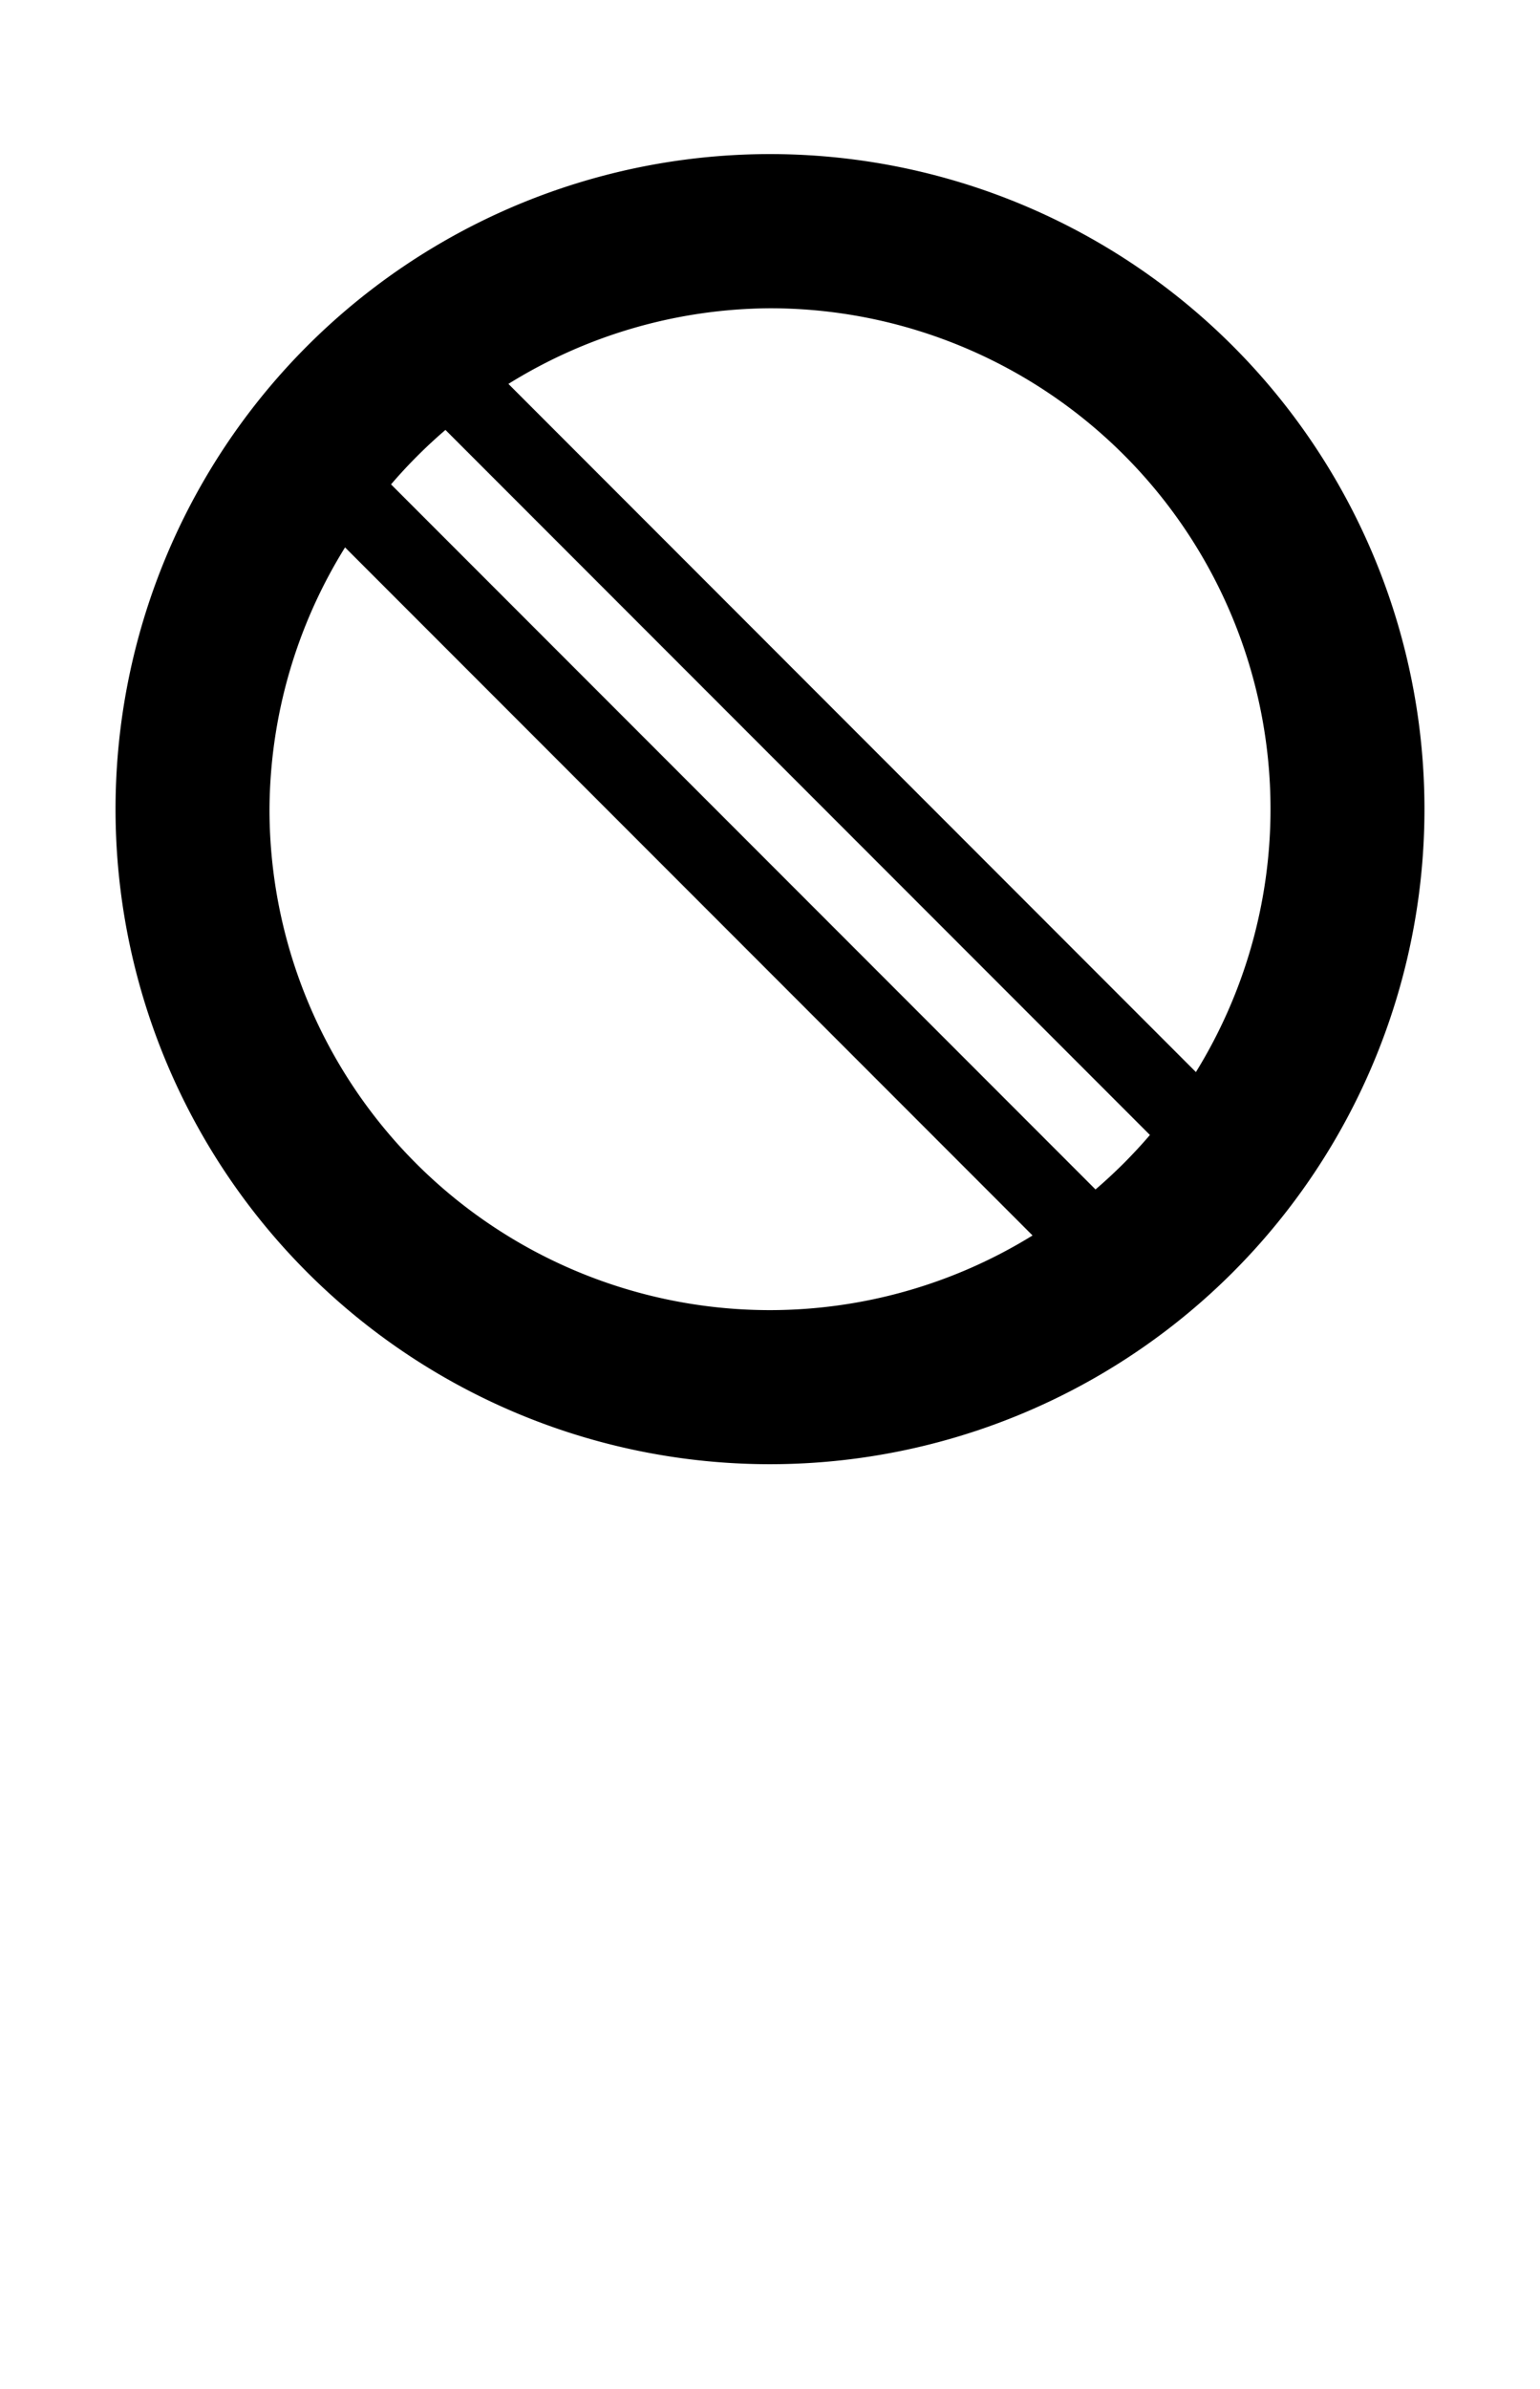 <?xml version="1.0" encoding="UTF-8" standalone="no"?>
<!-- Created with Inkscape (http://www.inkscape.org/) -->

<svg
   width="60"
   height="93"
   viewBox="0 0 15.875 24.606"
   version="1.1"
   id="svg1"
   inkscape:version="1.3.2 (091e20e, 2023-11-25, custom)"
   sodipodi:docname="i3.svg"
   xmlns:inkscape="http://www.inkscape.org/namespaces/inkscape"
   xmlns:sodipodi="http://sodipodi.sourceforge.net/DTD/sodipodi-0.dtd"
   xmlns="http://www.w3.org/2000/svg"
   xmlns:svg="http://www.w3.org/2000/svg"
   xmlns:rdf="http://www.w3.org/1999/02/22-rdf-syntax-ns#"
   xmlns:cc="http://creativecommons.org/ns#"
   xmlns:dc="http://purl.org/dc/elements/1.1/">
  <defs
     id="defs1" />
  <sodipodi:namedview
     id="base"
     pagecolor="#ffffff"
     bordercolor="#000000"
     borderopacity="0.3"
     inkscape:pageopacity="0.0"
     inkscape:pageshadow="2"
     inkscape:zoom="11.2"
     inkscape:cx="-2.9464286"
     inkscape:cy="50.044643"
     inkscape:document-units="px"
     inkscape:showpageshadow="false"
     inkscape:pagecheckerboard="true"
     inkscape:deskcolor="#505050"
     showguides="true"
     inkscape:window-width="2560"
     inkscape:window-height="1369"
     inkscape:window-x="-8"
     inkscape:window-y="-8"
     inkscape:window-maximized="1"
     inkscape:current-layer="svg1">
    <sodipodi:guide
       position="0,2.381"
       orientation="0,1"
       id="guide2"
       inkscape:locked="false"
       inkscape:label=""
       inkscape:color="rgb(0,134,229)" />
    <sodipodi:guide
       position="21.431,22.225"
       orientation="0,1"
       id="guide4"
       inkscape:locked="false"
       inkscape:label=""
       inkscape:color="rgb(0,134,229)" />
    <sodipodi:guide
       position="10.881,10.319"
       orientation="0,1"
       id="guide7"
       inkscape:locked="false"
       inkscape:label=""
       inkscape:color="rgb(0,134,229)" />
    <sodipodi:guide
       position="9.955,21.431"
       orientation="0,1"
       id="guide8"
       inkscape:locked="false"
       inkscape:label=""
       inkscape:color="rgb(0,134,229)" />
    <sodipodi:guide
       position="8.599,23.019"
       orientation="0,1"
       id="guide9"
       inkscape:locked="false"
       inkscape:label=""
       inkscape:color="rgb(0,134,229)" />
    <sodipodi:guide
       position="12.766,11.113"
       orientation="0,1"
       id="guide12"
       inkscape:locked="false"
       inkscape:label=""
       inkscape:color="rgb(0,134,229)" />
    <sodipodi:guide
       position="8.401,9.525"
       orientation="0,1"
       id="guide13"
       inkscape:locked="false"
       inkscape:label=""
       inkscape:color="rgb(0,134,229)" />
    <sodipodi:guide
       position="7.838,3.175"
       orientation="0,1"
       id="guide14"
       inkscape:locked="false"
       inkscape:label=""
       inkscape:color="rgb(0,134,229)" />
    <sodipodi:guide
       position="10.054,1.587"
       orientation="0,1"
       id="guide15"
       inkscape:locked="false"
       inkscape:label=""
       inkscape:color="rgb(0,134,229)" />
    <sodipodi:guide
       position="1.191,23.812"
       orientation="-1,0"
       id="guide16"
       inkscape:locked="false"
       inkscape:label=""
       inkscape:color="rgb(0,134,229)" />
    <sodipodi:guide
       position="14.684,23.779"
       orientation="-1,0"
       id="guide17"
       inkscape:locked="false"
       inkscape:label=""
       inkscape:color="rgb(0,134,229)" />
    <sodipodi:guide
       position="0,22.194"
       orientation="1,0"
       id="guide1"
       inkscape:locked="false" />
    <sodipodi:guide
       position="15.875,20.29"
       orientation="-1,0"
       id="guide3"
       inkscape:locked="false"
       inkscape:label=""
       inkscape:color="rgb(0,134,229)" />
    <sodipodi:guide
       position="2.778,19.996"
       orientation="-1,0"
       id="guide5"
       inkscape:locked="false"
       inkscape:label=""
       inkscape:color="rgb(0,134,229)" />
    <sodipodi:guide
       position="13.097,23.779"
       orientation="-1,0"
       id="guide18"
       inkscape:label=""
       inkscape:locked="false"
       inkscape:color="rgb(0,134,229)" />
    <sodipodi:guide
       position="7.35,16.272"
       orientation="0,1"
       id="guide19"
       inkscape:locked="false"
       inkscape:label=""
       inkscape:color="rgb(0,134,229)" />
    <sodipodi:guide
       position="7.938,14.166"
       orientation="-1,0"
       id="guide20"
       inkscape:locked="false"
       inkscape:label=""
       inkscape:color="rgb(0,134,229)" />
    <sodipodi:guide
       position="7.35,15.478"
       orientation="0,1"
       id="guide21"
       inkscape:label=""
       inkscape:locked="false"
       inkscape:color="rgb(0,134,229)" />
    <sodipodi:guide
       position="8.92,17.066"
       orientation="0,1"
       id="guide22"
       inkscape:label=""
       inkscape:locked="false"
       inkscape:color="rgb(0,134,229)" />
    <sodipodi:guide
       position="1.984,23.812"
       orientation="-1,0"
       id="guide23"
       inkscape:label=""
       inkscape:locked="false"
       inkscape:color="rgb(0,134,229)" />
    <sodipodi:guide
       position="13.891,23.779"
       orientation="-1,0"
       id="guide24"
       inkscape:label=""
       inkscape:locked="false"
       inkscape:color="rgb(0,134,229)" />
    <sodipodi:guide
       position="8.731,14.166"
       orientation="-1,0"
       id="guide25"
       inkscape:label=""
       inkscape:locked="false"
       inkscape:color="rgb(0,134,229)" />
    <sodipodi:guide
       position="7.144,14.166"
       orientation="-1,0"
       id="guide26"
       inkscape:label=""
       inkscape:locked="false"
       inkscape:color="rgb(0,134,229)" />
    <sodipodi:guide
       position="7.938,16.272"
       orientation="0.707,-0.707"
       id="guide27"
       inkscape:locked="false" />
    <sodipodi:guide
       position="7.938,16.272"
       orientation="-0.707,-0.707"
       id="guide28"
       inkscape:locked="false"
       inkscape:label=""
       inkscape:color="rgb(0,134,229)" />
    <sodipodi:guide
       position="8.499,15.711"
       orientation="0.707,-0.707"
       id="guide29"
       inkscape:label=""
       inkscape:locked="false"
       inkscape:color="rgb(0,134,229)" />
    <sodipodi:guide
       position="7.376,16.833"
       orientation="0.707,-0.707"
       id="guide30"
       inkscape:label=""
       inkscape:locked="false"
       inkscape:color="rgb(0,134,229)" />
    <sodipodi:guide
       position="8.218,16.553"
       orientation="-0.707,-0.707"
       id="guide31"
       inkscape:label=""
       inkscape:locked="false"
       inkscape:color="rgb(0,134,229)" />
    <sodipodi:guide
       position="7.096,15.43"
       orientation="-0.707,-0.707"
       id="guide32"
       inkscape:label=""
       inkscape:locked="false"
       inkscape:color="rgb(0,134,229)" />
    <sodipodi:guide
       position="7.657,15.991"
       orientation="-0.707,-0.707"
       id="guide6"
       inkscape:label=""
       inkscape:locked="false"
       inkscape:color="rgb(0,134,229)" />
    <sodipodi:guide
       position="8.779,17.114"
       orientation="-0.707,-0.707"
       id="guide10"
       inkscape:label=""
       inkscape:locked="false"
       inkscape:color="rgb(0,134,229)" />
  </sodipodi:namedview>
  <path
     id="path32"
     style="fill:#000000;stroke-width:0.265"
     d="M 7.938 1.587 A 6.747 6.747 0 0 0 1.191 8.334 A 6.747 6.747 0 0 0 7.938 15.081 A 6.747 6.747 0 0 0 14.684 8.334 A 6.747 6.747 0 0 0 7.938 1.587 z M 7.938 3.175 A 5.159 5.159 0 0 1 13.097 8.334 A 5.159 5.159 0 0 1 12.328 11.042 L 5.241 3.954 A 5.159 5.159 0 0 1 7.938 3.175 z M 4.592 4.428 L 11.854 11.69 A 5.159 5.159 0 0 1 11.293 12.251 L 4.031 4.989 A 5.159 5.159 0 0 1 4.592 4.428 z M 3.557 5.638 L 10.644 12.725 A 5.159 5.159 0 0 1 7.938 13.494 A 5.159 5.159 0 0 1 2.778 8.334 A 5.159 5.159 0 0 1 3.557 5.638 z " />
  <path
     style="fill:#000000;stroke-width:0.265"
     d="M 0,13.494 V 14.287 Z"
     id="path11" />
</svg>
